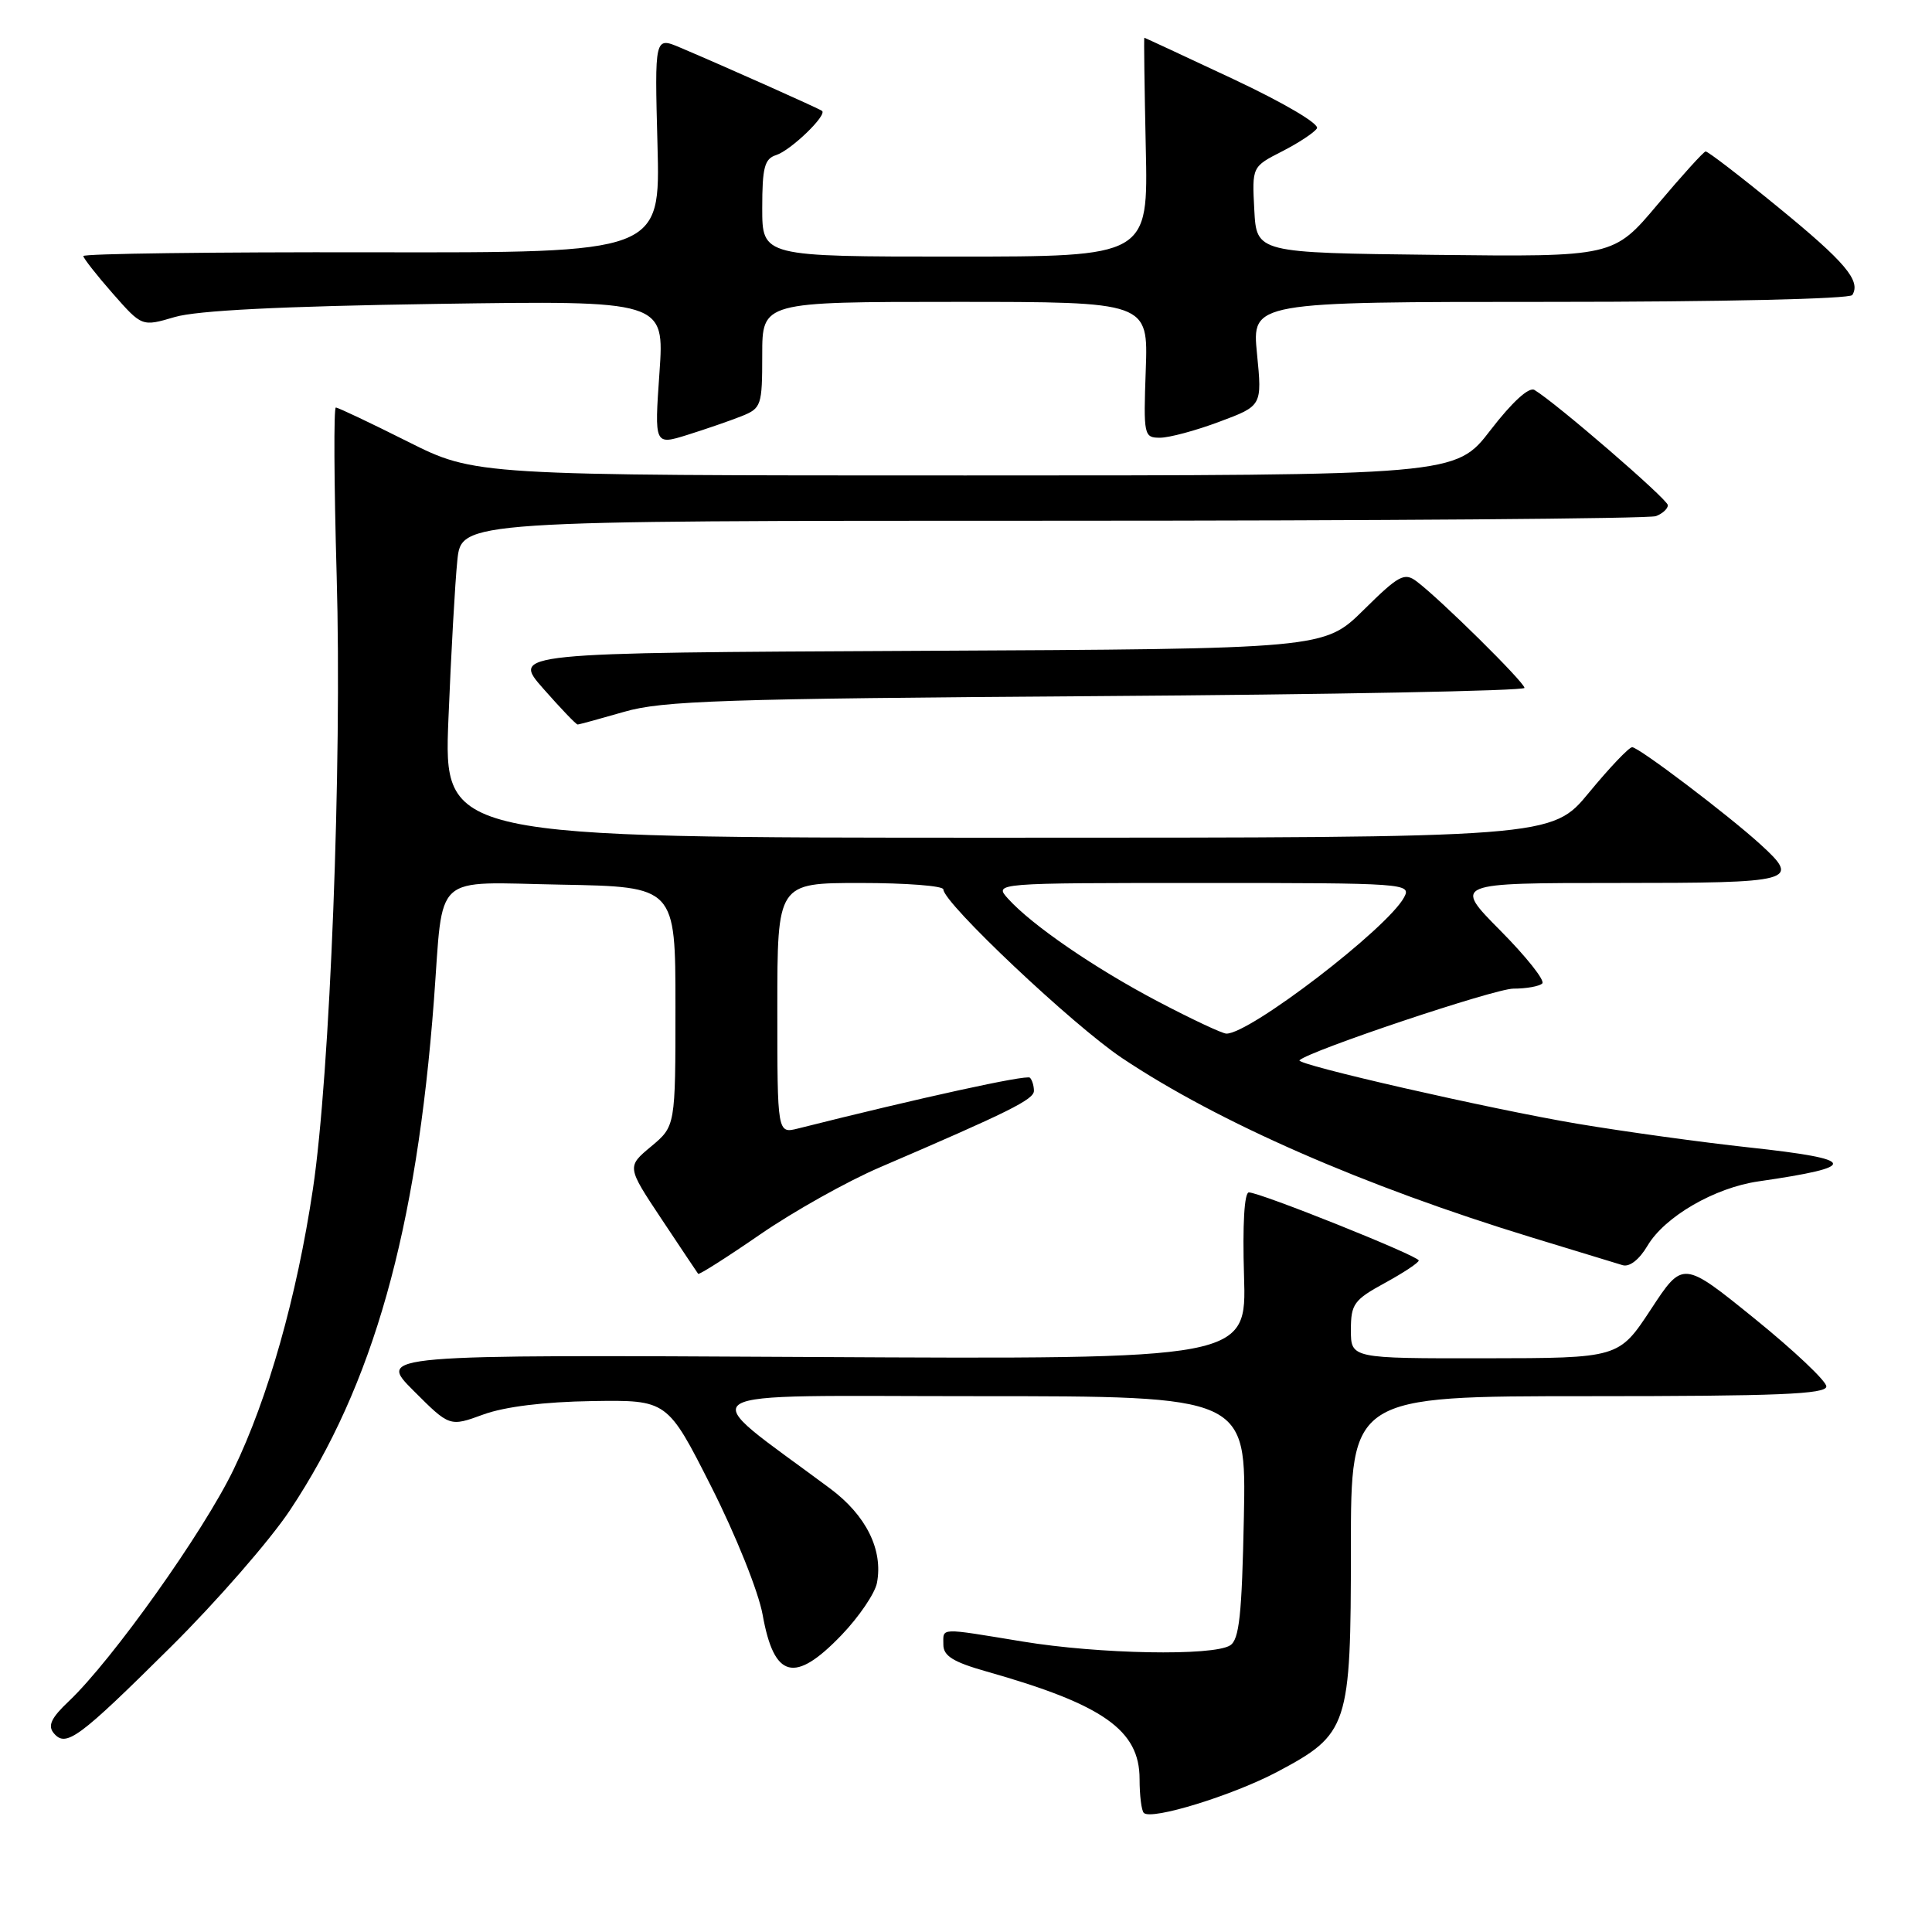 <?xml version="1.0" encoding="UTF-8" standalone="no"?>
<!DOCTYPE svg PUBLIC "-//W3C//DTD SVG 1.1//EN" "http://www.w3.org/Graphics/SVG/1.1/DTD/svg11.dtd" >
<svg xmlns="http://www.w3.org/2000/svg" xmlns:xlink="http://www.w3.org/1999/xlink" version="1.1" viewBox="0 0 256 256">
 <g >
 <path fill="currentColor"
d=" M 169.26 234.77 C 178.69 229.76 179.00 228.81 179.00 205.13 C 179.00 185.00 179.00 185.00 210.50 185.00 C 235.52 185.00 242.00 184.74 242.00 183.71 C 242.00 183.00 237.72 178.96 232.50 174.73 C 222.99 167.03 222.99 167.03 218.75 173.50 C 214.50 179.96 214.50 179.96 196.75 179.98 C 179.00 180.00 179.00 180.00 179.00 176.23 C 179.00 172.79 179.40 172.24 183.50 170.00 C 185.97 168.65 188.00 167.31 187.99 167.02 C 187.99 166.42 166.97 158.00 165.48 158.00 C 164.88 158.00 164.63 162.28 164.84 169.06 C 165.18 180.12 165.18 180.12 107.60 179.81 C 50.02 179.50 50.02 179.50 54.80 184.28 C 59.58 189.06 59.58 189.06 64.04 187.43 C 66.89 186.39 72.10 185.75 78.46 185.65 C 88.43 185.50 88.43 185.50 94.25 197.00 C 97.50 203.43 100.50 210.90 101.05 213.95 C 102.57 222.44 105.29 223.14 111.53 216.63 C 113.83 214.23 115.93 211.13 116.20 209.75 C 117.04 205.36 114.77 200.79 110.00 197.24 C 91.81 183.69 89.73 185.00 129.42 185.00 C 165.14 185.00 165.14 185.00 164.82 201.04 C 164.56 213.96 164.21 217.26 163.00 218.02 C 160.73 219.46 145.62 219.18 135.50 217.51 C 124.28 215.67 125.00 215.64 125.00 217.93 C 125.00 219.42 126.30 220.23 130.75 221.49 C 146.18 225.86 151.00 229.25 151.00 235.73 C 151.00 237.90 151.25 239.92 151.56 240.22 C 152.56 241.23 163.37 237.89 169.26 234.77 Z  M 22.64 218.22 C 28.68 212.23 35.79 204.08 38.43 200.10 C 49.44 183.54 55.19 163.14 57.50 132.50 C 58.78 115.39 57.10 116.91 74.34 117.22 C 89.50 117.50 89.50 117.50 89.50 133.36 C 89.50 149.22 89.50 149.22 86.28 151.91 C 83.05 154.60 83.05 154.60 87.67 161.55 C 90.21 165.37 92.39 168.63 92.51 168.79 C 92.64 168.94 96.34 166.59 100.75 163.55 C 105.15 160.52 112.30 156.51 116.63 154.66 C 133.74 147.31 137.00 145.69 137.00 144.54 C 137.00 143.87 136.76 143.09 136.47 142.80 C 136.04 142.37 121.89 145.47 105.75 149.53 C 103.00 150.22 103.00 150.22 103.00 133.61 C 103.00 117.00 103.00 117.00 114.00 117.00 C 120.05 117.00 125.00 117.38 125.00 117.85 C 125.00 119.64 142.17 135.85 148.68 140.20 C 161.46 148.74 180.72 157.17 203.00 163.98 C 208.78 165.74 214.18 167.39 215.00 167.64 C 215.92 167.92 217.21 166.91 218.30 165.07 C 220.58 161.21 227.19 157.38 233.00 156.54 C 246.51 154.59 246.24 153.61 231.75 152.04 C 225.56 151.37 215.32 149.96 209.00 148.90 C 197.49 146.96 171.60 141.05 172.19 140.49 C 173.51 139.22 198.06 131.00 200.53 131.00 C 202.25 131.00 203.98 130.69 204.36 130.31 C 204.74 129.92 202.24 126.77 198.81 123.31 C 192.56 117.00 192.56 117.00 214.28 117.00 C 237.86 117.00 238.65 116.79 233.25 111.87 C 228.97 107.97 217.13 99.00 216.27 99.01 C 215.85 99.01 213.28 101.71 210.56 105.01 C 205.63 111.00 205.63 111.00 132.21 111.00 C 58.79 111.00 58.79 111.00 59.42 95.25 C 59.77 86.59 60.30 77.14 60.60 74.25 C 61.14 69.00 61.14 69.00 139.49 69.00 C 182.58 69.00 218.55 68.73 219.42 68.39 C 220.29 68.06 221.00 67.41 221.00 66.94 C 221.00 66.18 206.18 53.38 203.32 51.67 C 202.59 51.24 200.37 53.27 197.51 56.98 C 192.88 63.00 192.88 63.00 127.92 63.00 C 62.96 63.00 62.96 63.00 54.00 58.50 C 49.07 56.03 44.80 54.00 44.50 54.00 C 44.21 54.00 44.26 64.01 44.61 76.25 C 45.33 101.28 43.74 142.38 41.46 157.57 C 39.33 171.82 35.52 185.27 30.94 194.74 C 26.95 203.00 14.89 219.95 9.12 225.42 C 6.78 227.63 6.30 228.66 7.12 229.65 C 8.74 231.59 10.38 230.38 22.64 218.22 Z  M 82.70 94.32 C 87.75 92.85 95.81 92.58 145.25 92.24 C 176.46 92.03 202.00 91.54 202.00 91.15 C 202.00 90.41 190.83 79.38 187.70 77.03 C 186.09 75.82 185.34 76.22 180.68 80.83 C 175.45 85.98 175.45 85.98 121.63 86.24 C 67.81 86.50 67.81 86.50 71.99 91.25 C 74.29 93.86 76.33 96.00 76.54 96.00 C 76.74 96.00 79.51 95.24 82.70 94.32 Z  M 98.25 55.15 C 100.88 54.10 101.00 53.76 101.00 47.02 C 101.00 40.00 101.00 40.00 126.57 40.00 C 152.14 40.00 152.14 40.00 151.82 49.00 C 151.51 57.72 151.57 58.00 153.71 58.00 C 154.93 58.00 158.47 57.05 161.58 55.88 C 167.24 53.77 167.24 53.77 166.56 46.88 C 165.88 40.00 165.88 40.00 205.38 40.00 C 228.02 40.00 245.12 39.61 245.44 39.09 C 246.61 37.21 244.51 34.73 235.63 27.47 C 230.61 23.36 226.28 20.03 226.00 20.07 C 225.73 20.10 222.87 23.26 219.65 27.08 C 213.80 34.04 213.80 34.04 190.15 33.77 C 166.50 33.50 166.50 33.50 166.20 27.80 C 165.90 22.09 165.90 22.09 169.88 20.06 C 172.07 18.94 174.15 17.57 174.50 17.01 C 174.86 16.42 170.14 13.64 163.44 10.49 C 157.01 7.47 151.69 5.00 151.63 5.00 C 151.56 5.00 151.65 11.52 151.82 19.50 C 152.15 34.00 152.15 34.00 126.57 34.00 C 101.00 34.00 101.00 34.00 101.00 27.57 C 101.00 22.20 101.30 21.04 102.84 20.55 C 104.77 19.94 109.65 15.24 108.92 14.69 C 108.50 14.37 96.34 8.94 90.12 6.30 C 86.74 4.87 86.74 4.87 87.12 19.18 C 87.50 33.50 87.50 33.50 49.25 33.43 C 28.21 33.39 11.02 33.61 11.04 33.93 C 11.07 34.24 12.82 36.48 14.95 38.90 C 18.81 43.29 18.81 43.29 23.15 42.01 C 26.09 41.14 37.29 40.58 57.78 40.27 C 88.05 39.82 88.05 39.82 87.38 49.41 C 86.71 58.99 86.71 58.99 91.10 57.62 C 93.52 56.86 96.74 55.75 98.25 55.15 Z  M 153.47 132.72 C 145.06 128.30 136.78 122.62 133.58 119.09 C 131.69 117.00 131.69 117.00 159.38 117.00 C 186.26 117.00 187.04 117.06 186.05 118.90 C 183.85 123.01 165.58 137.02 162.50 136.96 C 161.95 136.95 157.89 135.04 153.47 132.72 Z "/>
</g>
</svg>